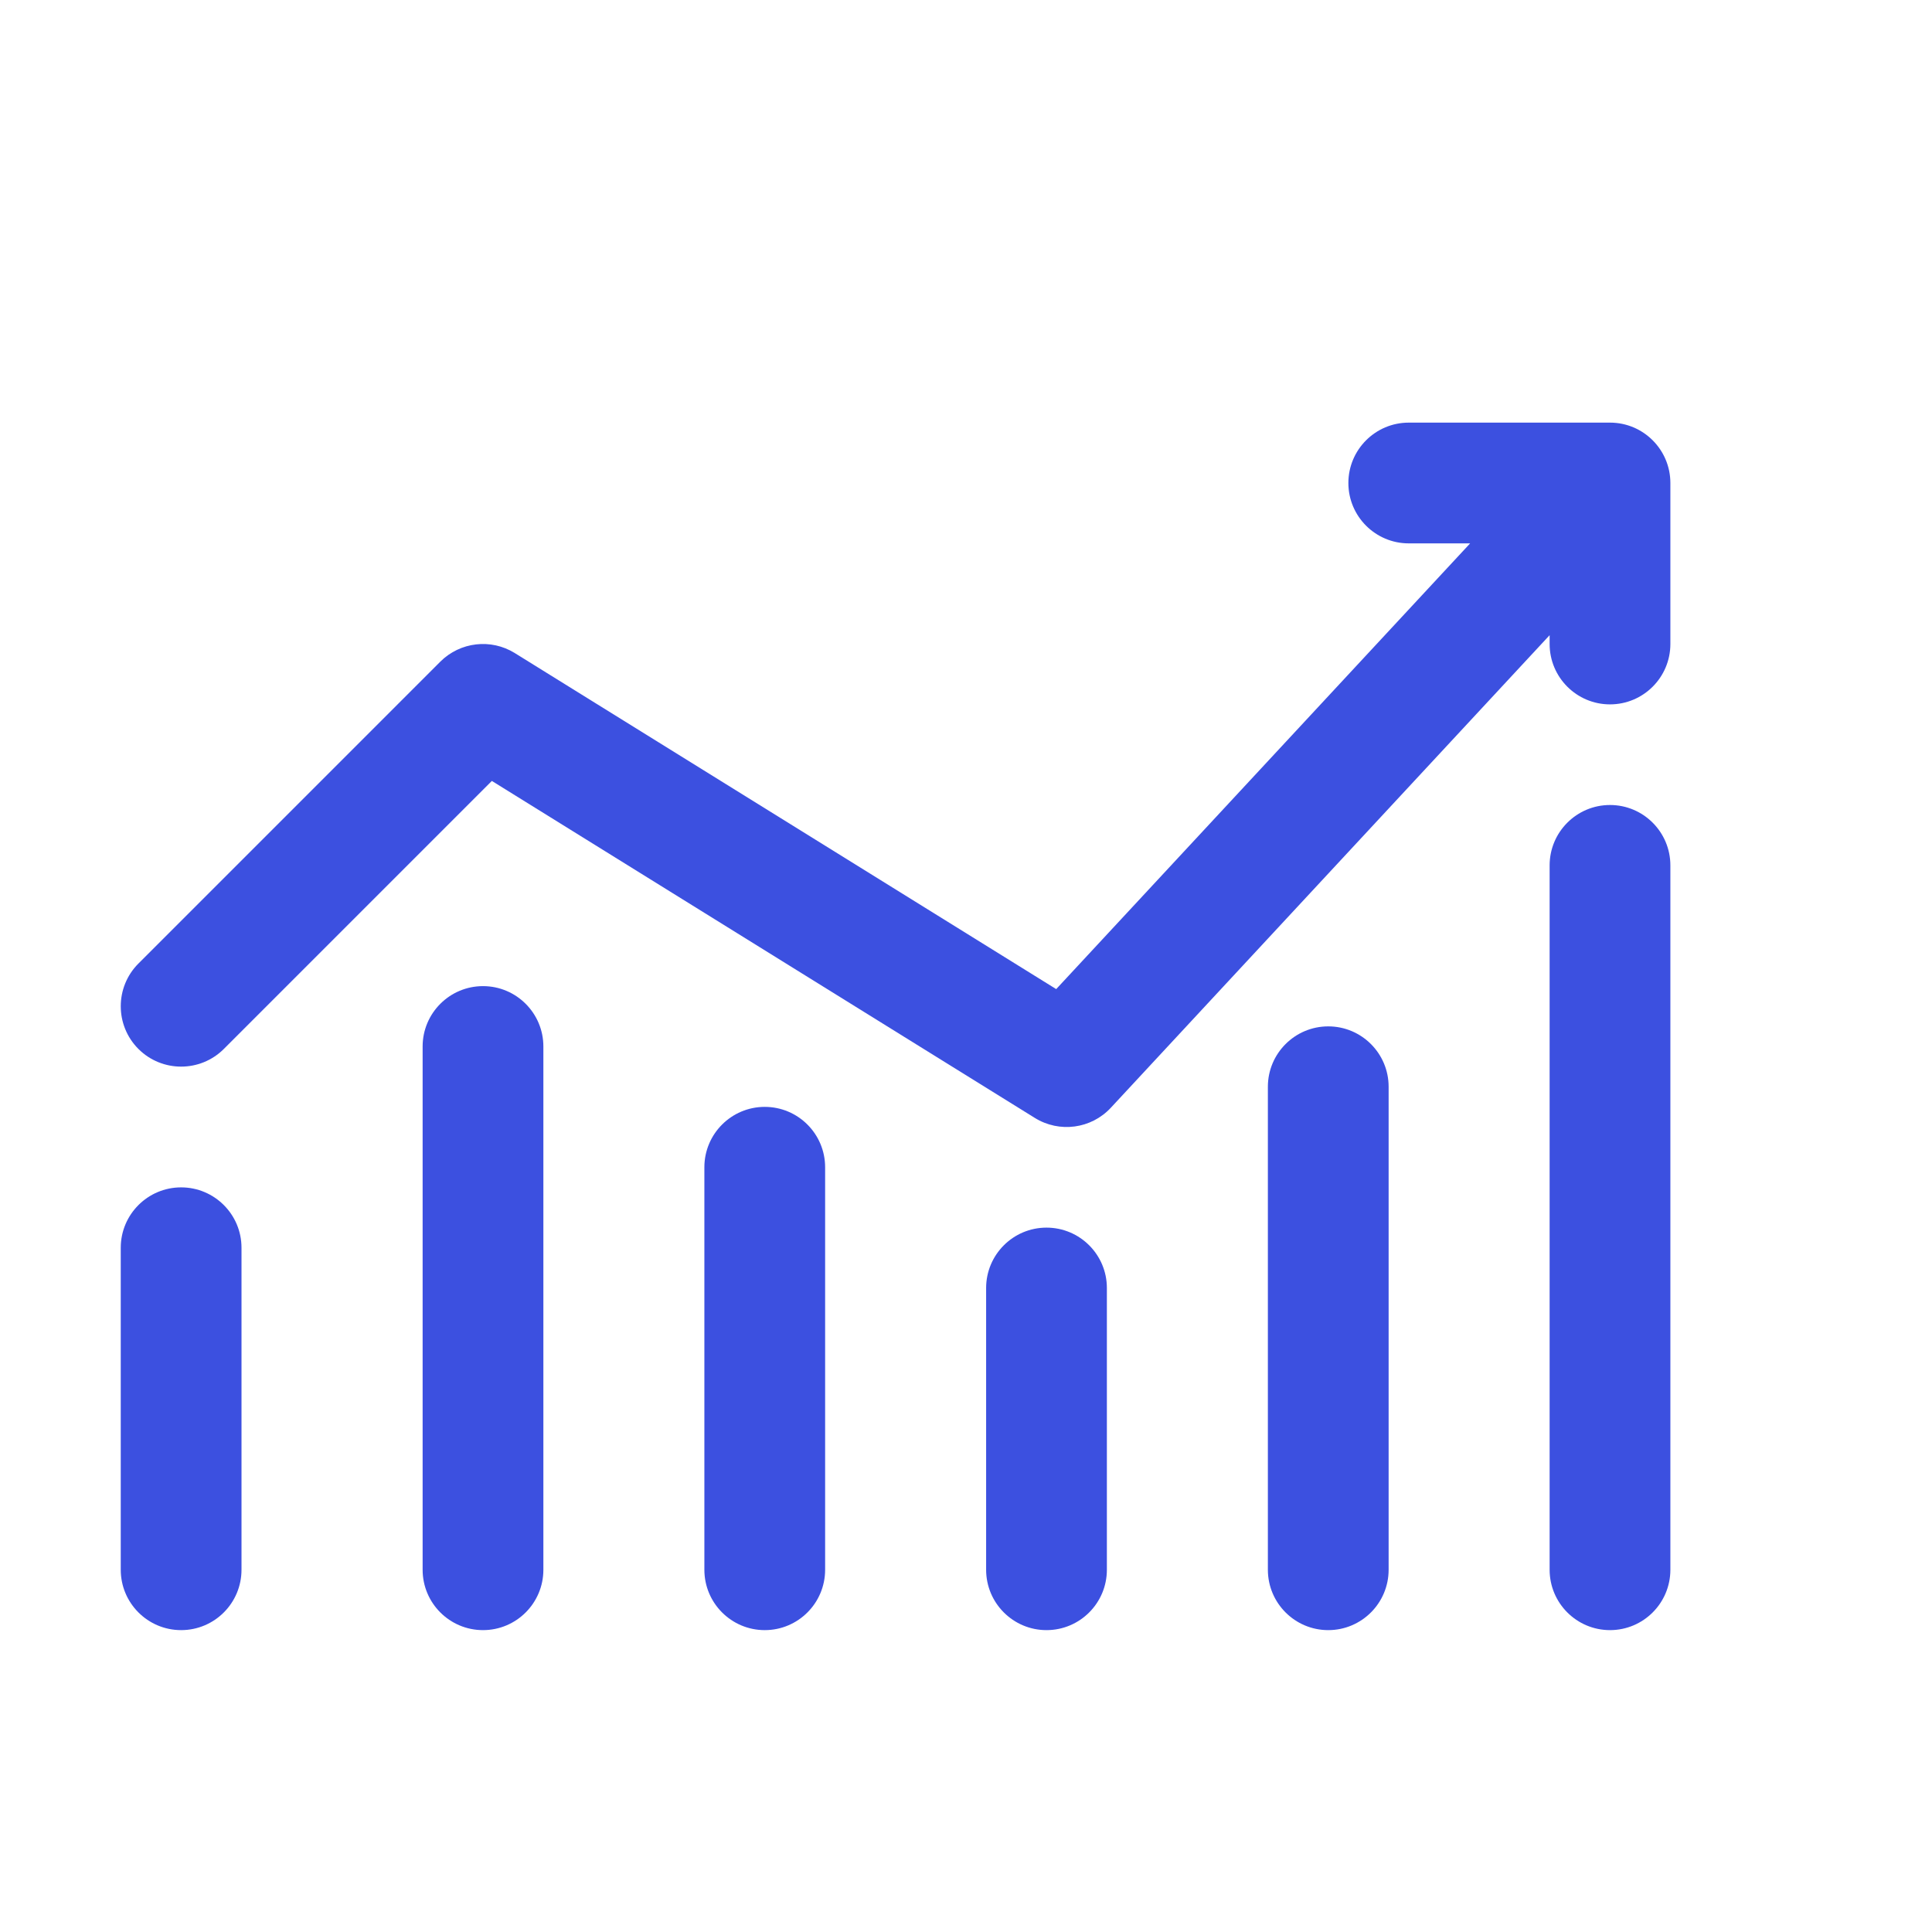 <svg width="48" height="48" viewBox="0 0 48 48" fill="none" xmlns="http://www.w3.org/2000/svg">
<path d="M35 10.5C34.172 10.5 33.5 11.172 33.5 12C33.5 12.828 34.172 13.5 35 13.5H36.525L26.241 24.574L12.791 16.226C12.199 15.858 11.432 15.947 10.939 16.439L3.439 23.939C2.854 24.525 2.854 25.475 3.439 26.061C4.025 26.646 4.975 26.646 5.561 26.061L12.22 19.402L25.709 27.774C26.319 28.153 27.111 28.047 27.599 27.521L38.5 15.781V16C38.5 16.828 39.172 17.5 40 17.5C40.828 17.5 41.5 16.828 41.5 16V12C41.5 11.172 40.828 10.5 40 10.5H35Z" fill="#3C50E0"/>
<path d="M41.5 21.5C41.5 20.672 40.828 20 40 20C39.172 20 38.5 20.672 38.5 21.5V39C38.5 39.828 39.172 40.5 40 40.5C40.828 40.5 41.5 39.828 41.5 39V21.5Z" fill="#3C50E0"/>
<path d="M13.5 26C13.5 25.172 12.828 24.5 12 24.5C11.172 24.5 10.5 25.172 10.5 26L10.5 39C10.5 39.828 11.172 40.5 12 40.5C12.828 40.5 13.5 39.828 13.5 39L13.5 26Z" fill="#3C50E0"/>
<path d="M6 31C6 30.172 5.328 29.5 4.5 29.5C3.672 29.5 3 30.172 3 31V39C3 39.828 3.672 40.5 4.5 40.5C5.328 40.5 6 39.828 6 39L6 31Z" fill="#3C50E0"/>
<path d="M19 27.5C19.828 27.5 20.5 28.172 20.5 29V39C20.5 39.828 19.828 40.5 19 40.5C18.172 40.5 17.5 39.828 17.5 39V29C17.5 28.172 18.172 27.5 19 27.5Z" fill="#3C50E0"/>
<path d="M27.5 32C27.5 31.172 26.828 30.5 26 30.5C25.172 30.5 24.5 31.172 24.5 32V39C24.5 39.828 25.172 40.5 26 40.5C26.828 40.5 27.5 39.828 27.5 39V32Z" fill="#3C50E0"/>
<path d="M33 25.5C33.828 25.5 34.5 26.172 34.5 27V39C34.5 39.828 33.828 40.5 33 40.5C32.172 40.5 31.5 39.828 31.5 39V27C31.5 26.172 32.172 25.5 33 25.5Z" fill="#3C50E0"/>
</svg>
